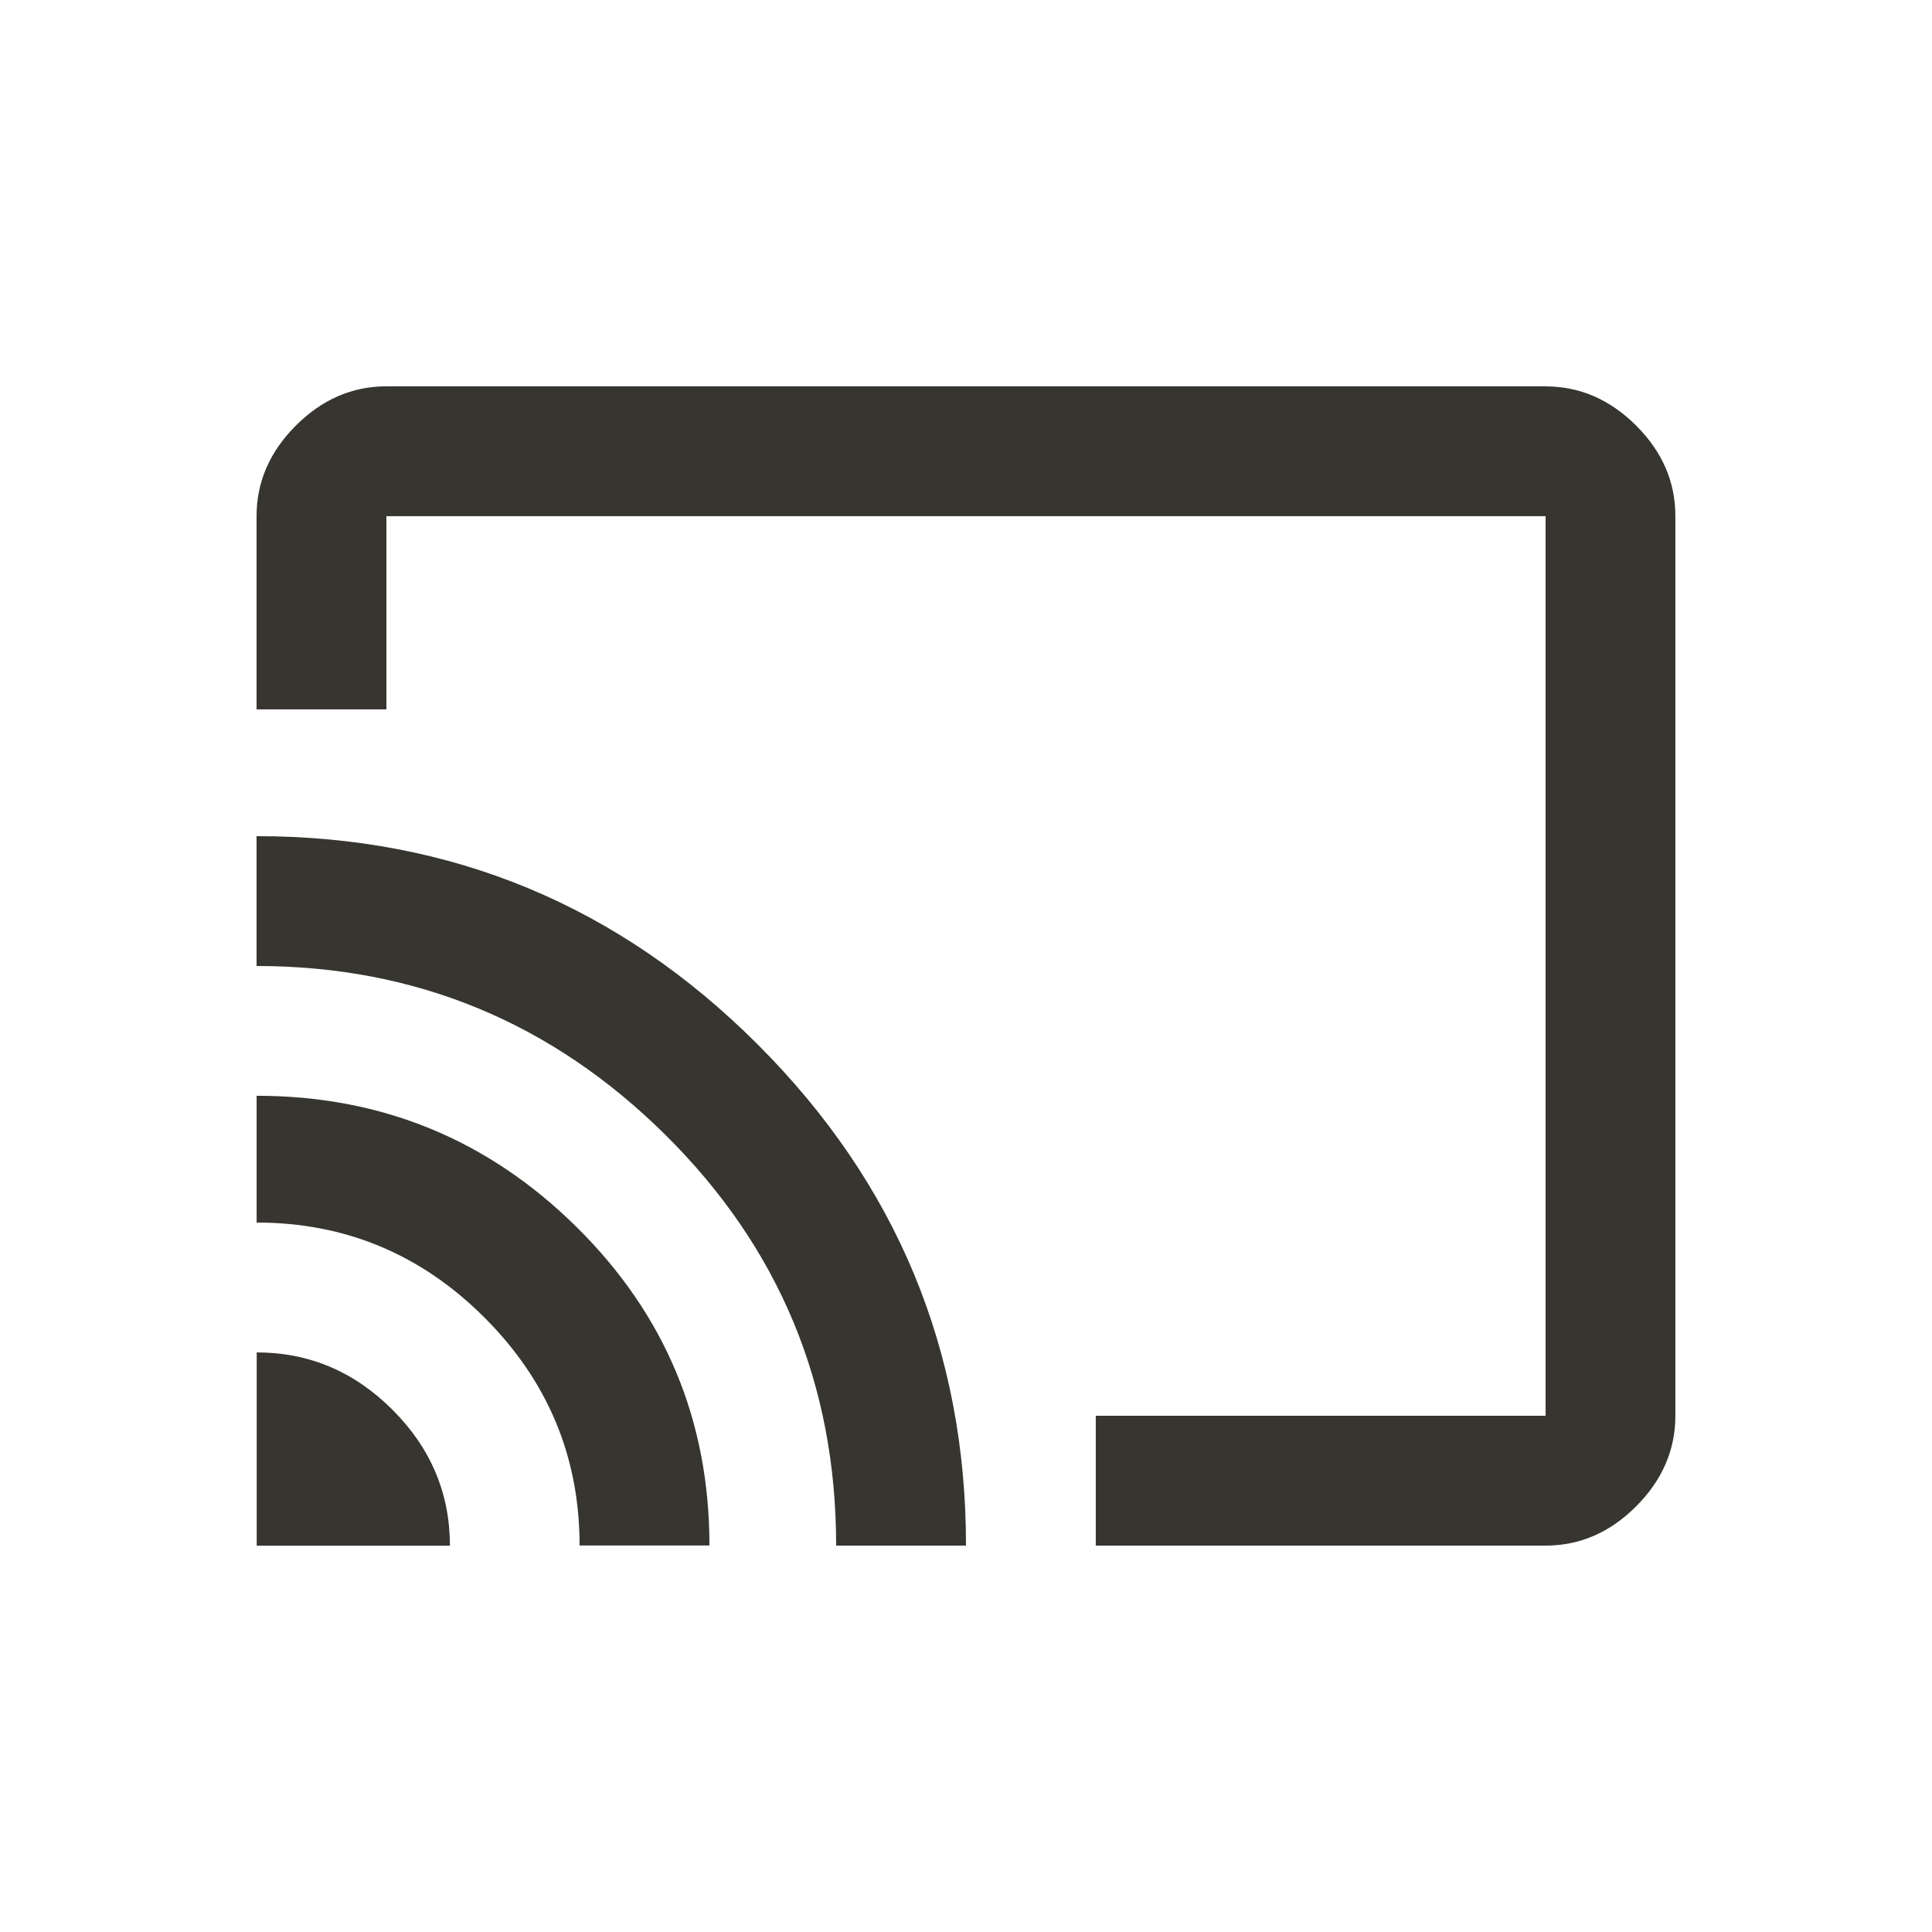 <!-- Generated by IcoMoon.io -->
<svg version="1.1" xmlns="http://www.w3.org/2000/svg" width="24" height="24" viewBox="0 0 24 24">
<title>cast</title>
<path fill="#37352f" d="M3.188 10.387q3.637 0 6.225 2.588t2.587 6.225h-1.613q0-3-2.119-5.1t-5.081-2.1v-1.613zM3.188 13.612q2.325 0 3.975 1.631t1.65 3.956h-1.613q0-1.65-1.181-2.831t-2.831-1.181v-1.575zM3.188 16.8q0.975 0 1.688 0.713t0.713 1.688h-2.4v-2.4zM19.2 4.8q0.637 0 1.125 0.487t0.487 1.125v11.175q0 0.637-0.487 1.125t-1.125 0.488h-5.588v-1.613h5.588v-11.175h-14.4v2.4h-1.613v-2.4q0-0.637 0.488-1.125t1.125-0.488h14.4z"></path>
</svg>
